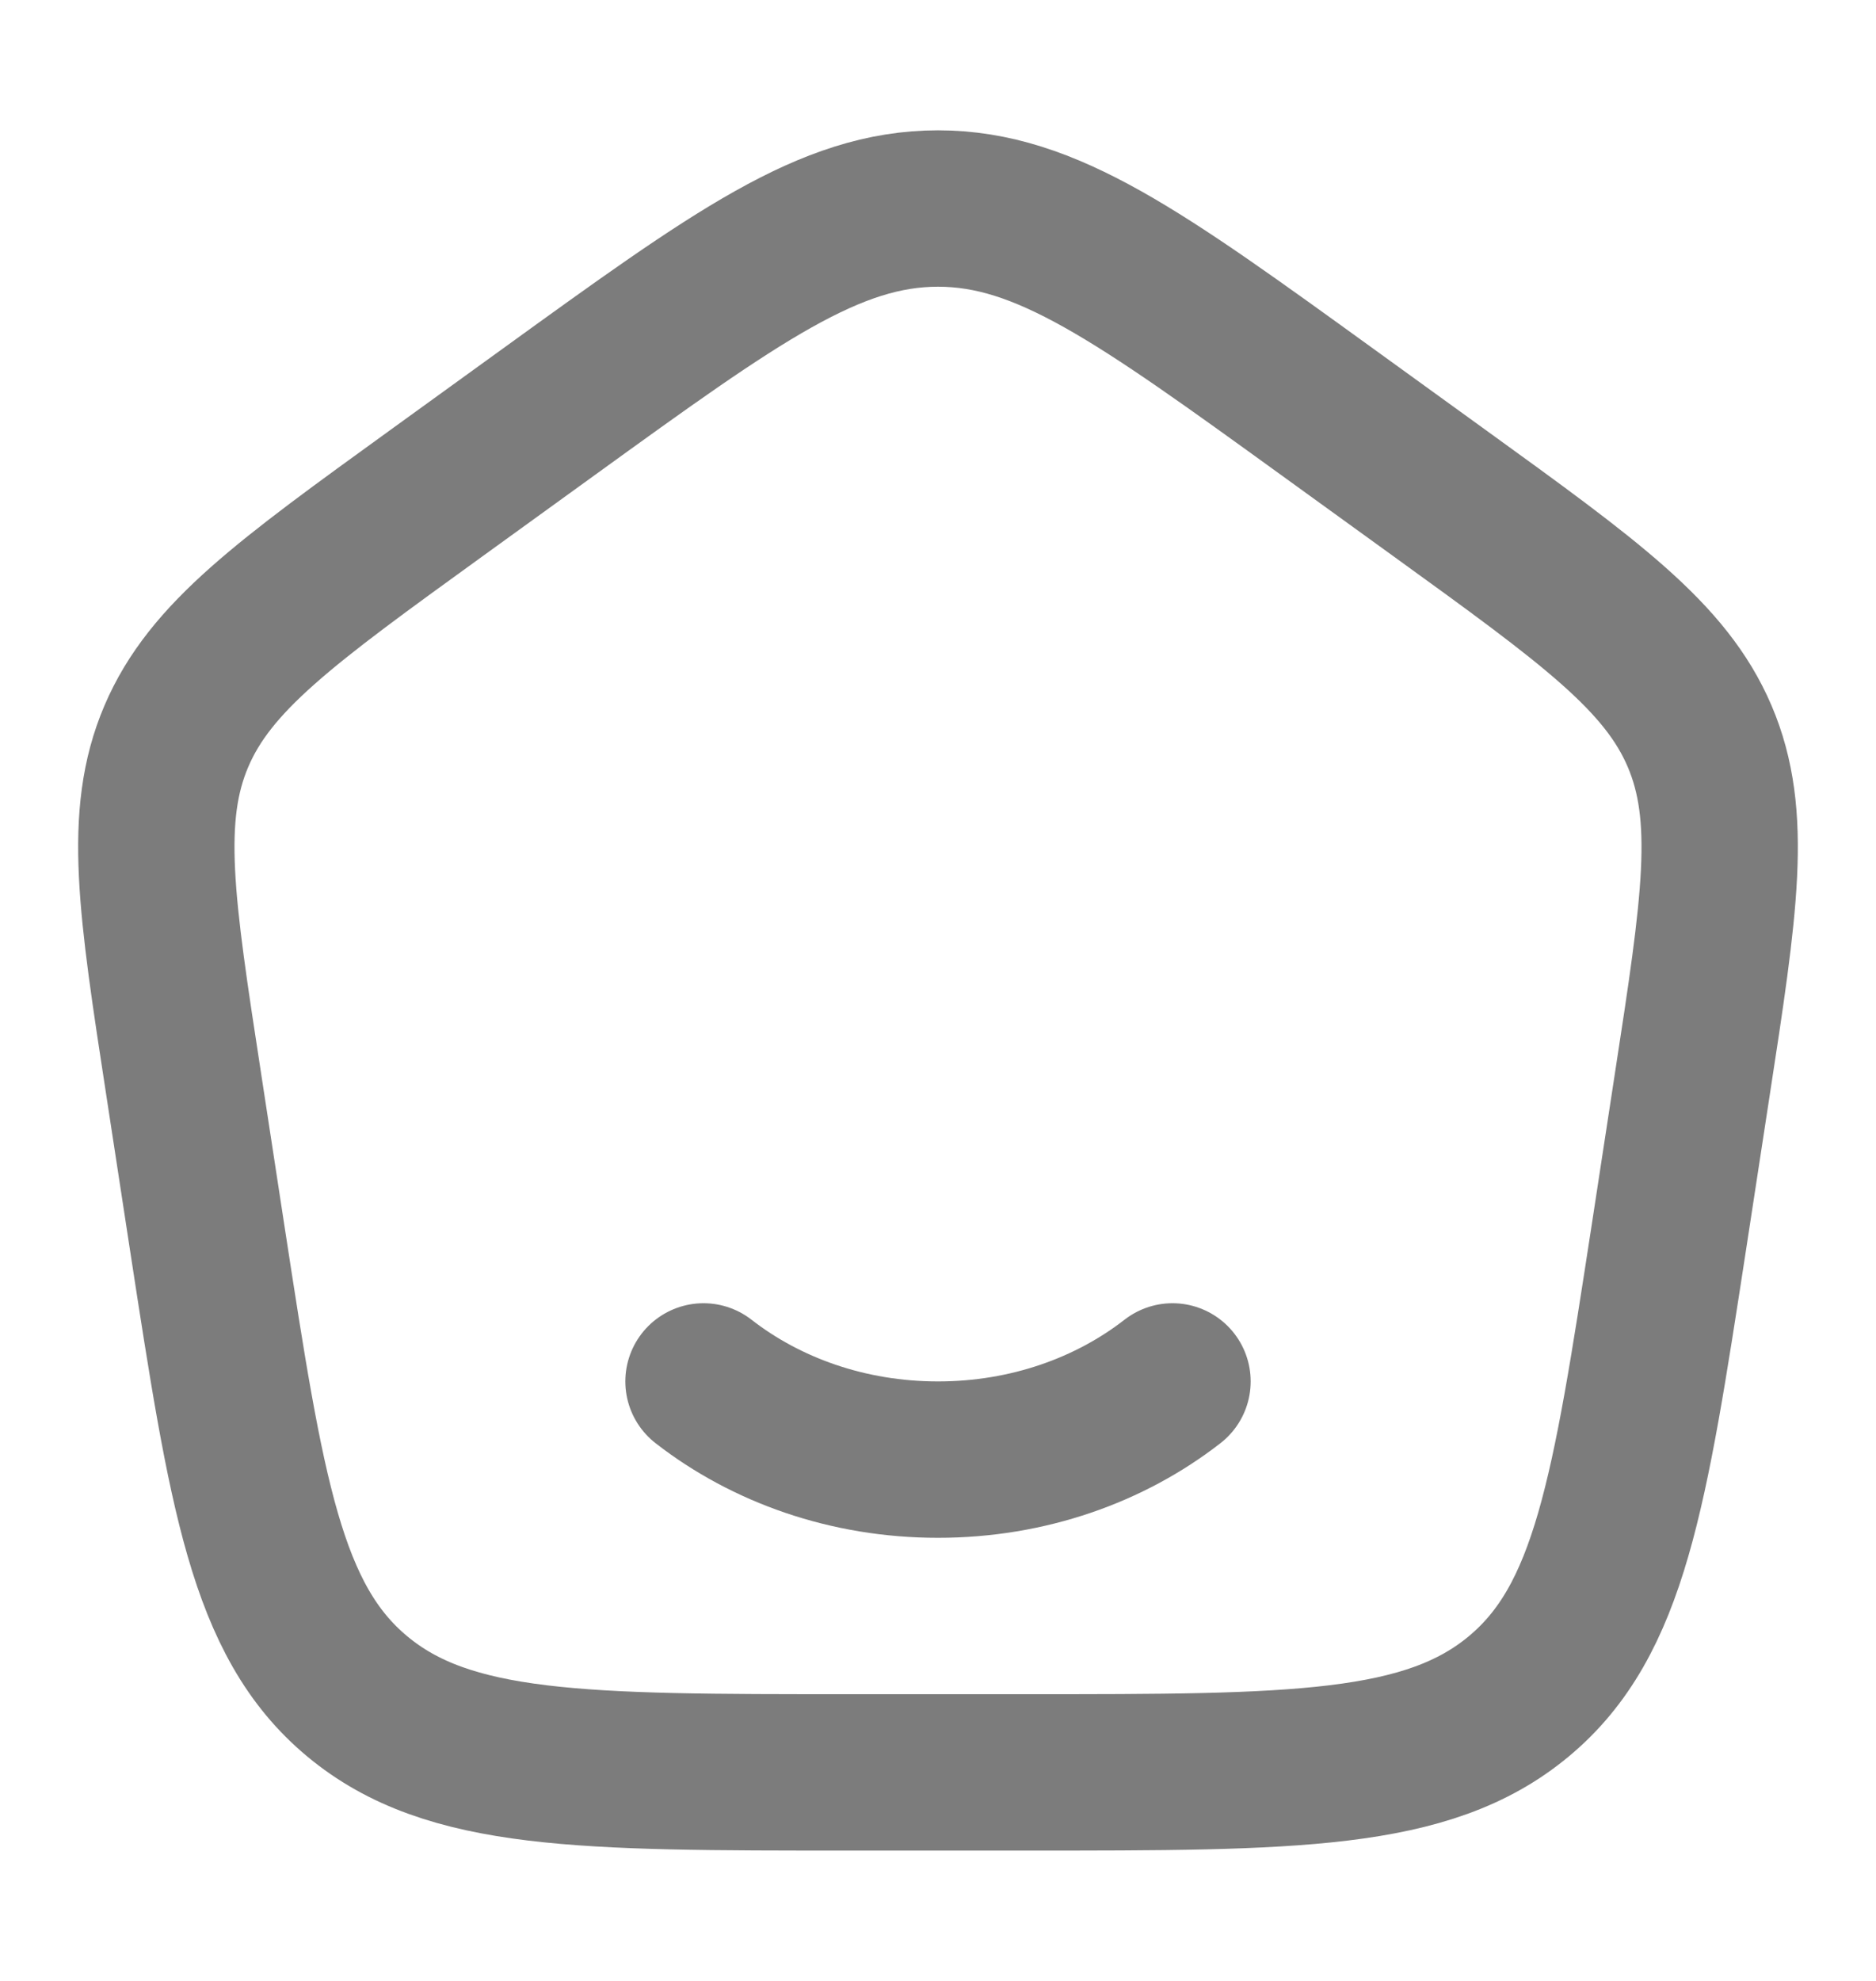 <svg width="18" height="19" viewBox="0 0 18 19" fill="none" xmlns="http://www.w3.org/2000/svg">
<path d="M11.25 13.25C10.65 13.717 9.863 14 9 14C8.137 14 7.35 13.717 6.75 13.25" stroke="#7C7C7C" stroke-width="1.5" stroke-linecap="round"/>
<path d="M1.764 10.41C1.499 8.687 1.366 7.826 1.692 7.062C2.018 6.298 2.741 5.776 4.186 4.731L5.266 3.95C7.064 2.65 7.963 2 9 2C10.037 2 10.936 2.65 12.734 3.95L13.814 4.731C15.259 5.776 15.982 6.298 16.308 7.062C16.634 7.826 16.501 8.687 16.236 10.41L16.011 11.879C15.635 14.322 15.448 15.543 14.572 16.271C13.696 17 12.415 17 9.854 17H8.146C5.585 17 4.304 17 3.428 16.271C2.552 15.543 2.365 14.322 1.989 11.879L1.764 10.41Z" stroke="#7C7C7C" stroke-width="1.5" stroke-linejoin="round"/>
</svg>
